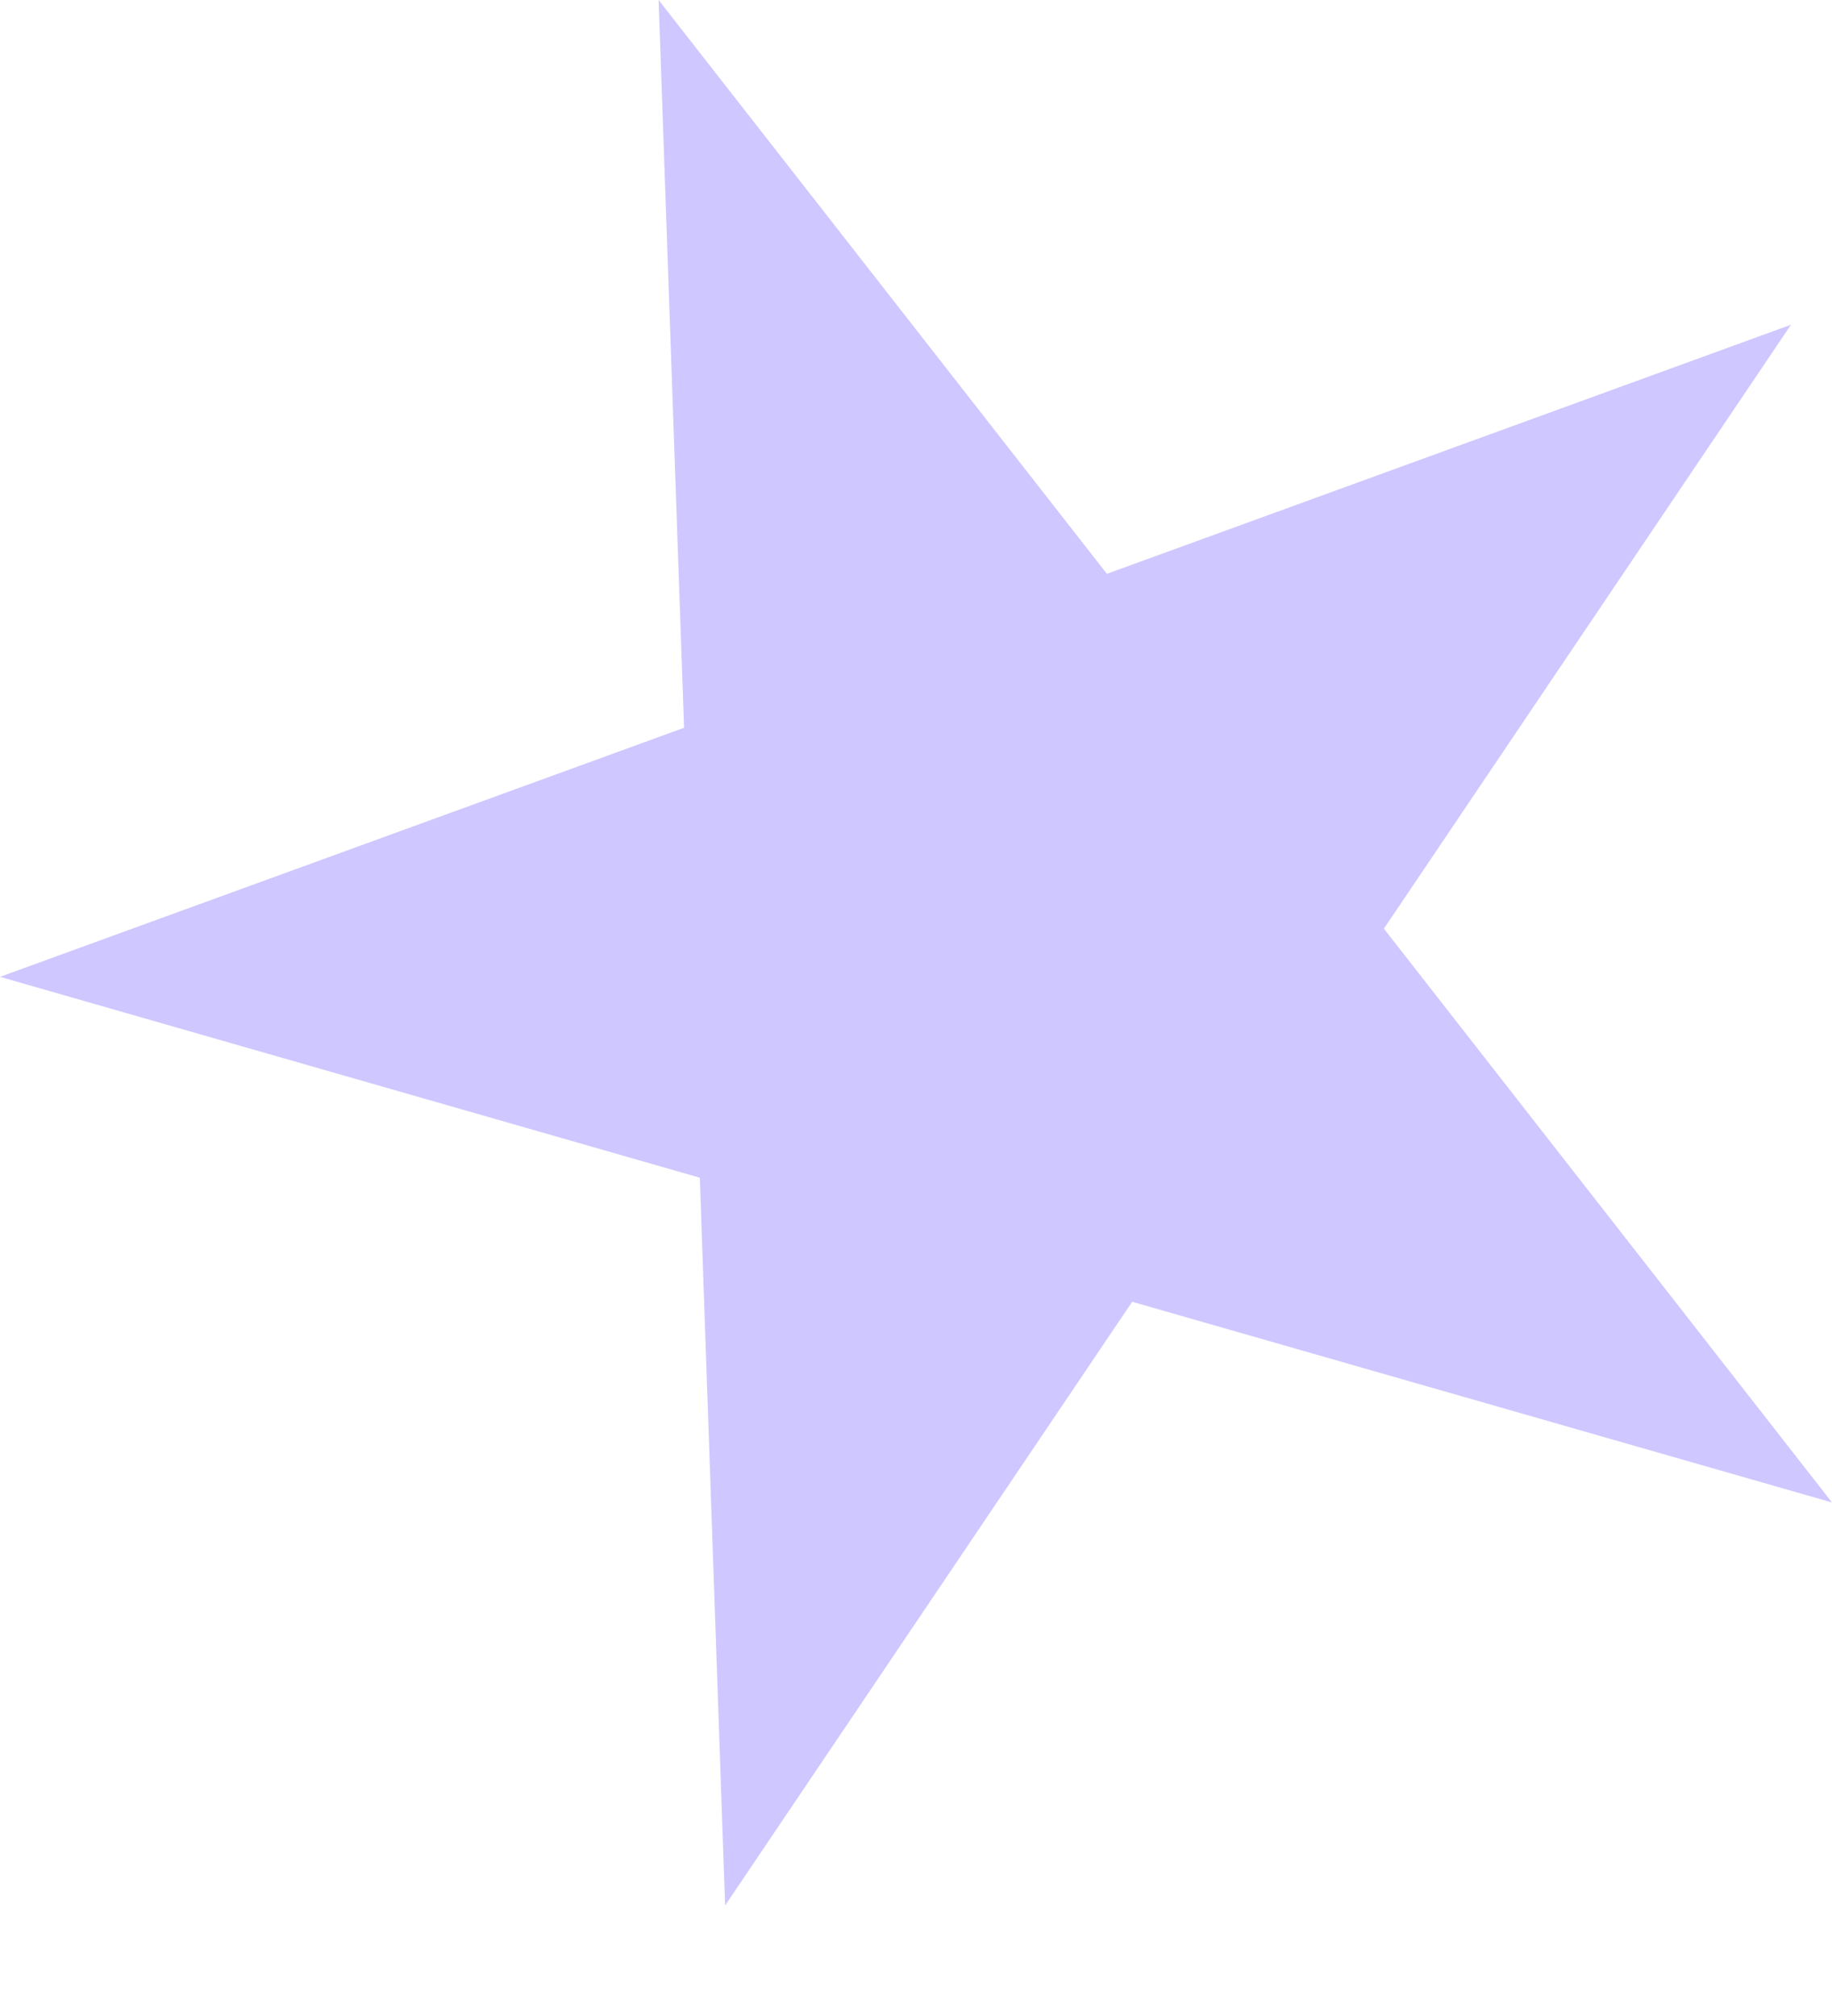<svg width="10" height="11" viewBox="0 0 10 11" fill="none" xmlns="http://www.w3.org/2000/svg">
<path d="M-0 5.33L3.734 3.971L3.595 -2.5561e-05L6.042 3.131L9.776 1.772L7.554 5.067L10 8.198L6.18 7.103L3.958 10.397L3.82 6.426L-0 5.33Z" fill="#755FFE" fill-opacity="0.35"/>
</svg>
